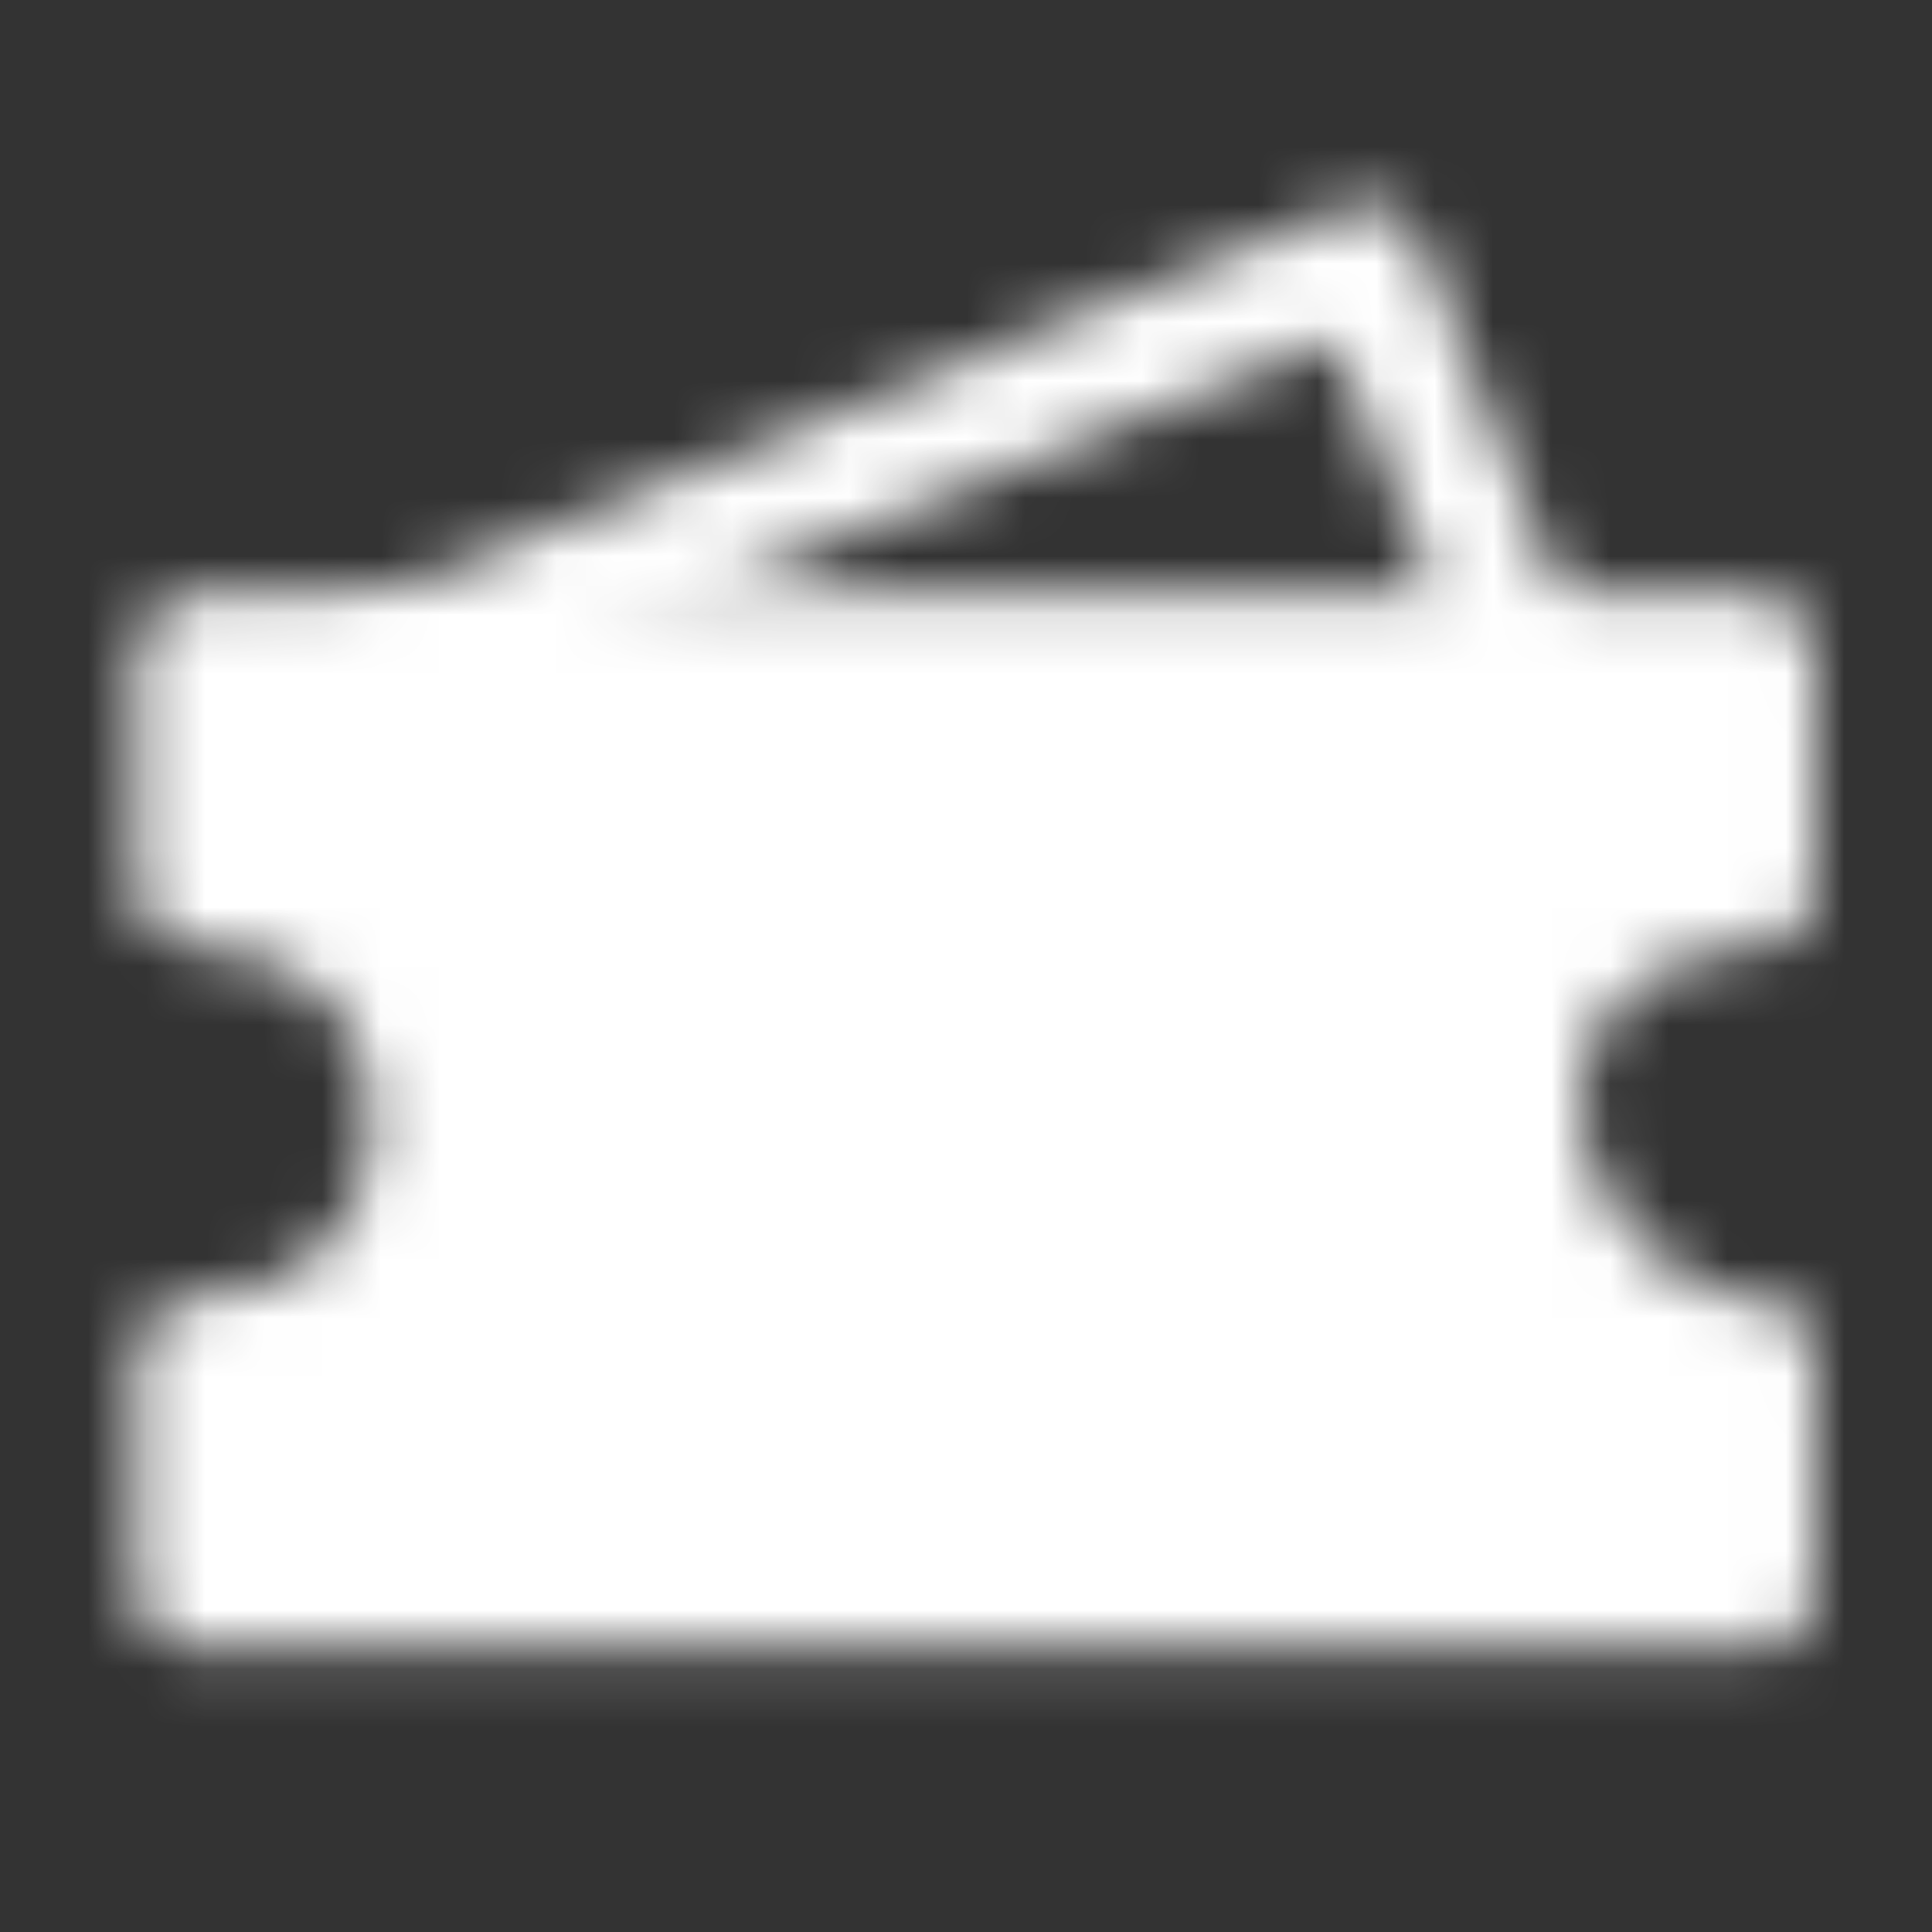 <svg width="33" height="33" viewBox="0 0 33 33" fill="none" xmlns="http://www.w3.org/2000/svg">
<rect x="0" y="0" width="33" height="33" fill="#333333" stroke="none"/>
<mask id="mask0_590_7038" style="mask-type:luminance" maskUnits="userSpaceOnUse" x="2" y="3" width="29" height="26">
<path d="M6.664 11.167L23.331 4.5L25.997 11.167" stroke="white" stroke-width="2" stroke-linecap="round" stroke-linejoin="round"/>
<path d="M3.328 11.166H29.995V15.166C27.995 15.166 25.995 16.499 25.995 18.833C25.995 21.166 27.995 23.166 29.995 23.166V27.166H3.328V23.166C5.328 23.166 7.328 21.833 7.328 19.166C7.328 16.499 5.328 15.166 3.328 15.166V11.166Z" fill="white" stroke="white" stroke-width="2" stroke-linecap="round" stroke-linejoin="round"/>
<path d="M11.992 17.424H15.992M11.992 21.424H21.326" stroke="black" stroke-width="2" stroke-linecap="round"/>
</mask>
<g mask="url(#mask0_590_7038)">
<path d="M0.664 0.5H32.664V32.5H0.664V0.5Z" fill="white"/>
</g>
</svg>
